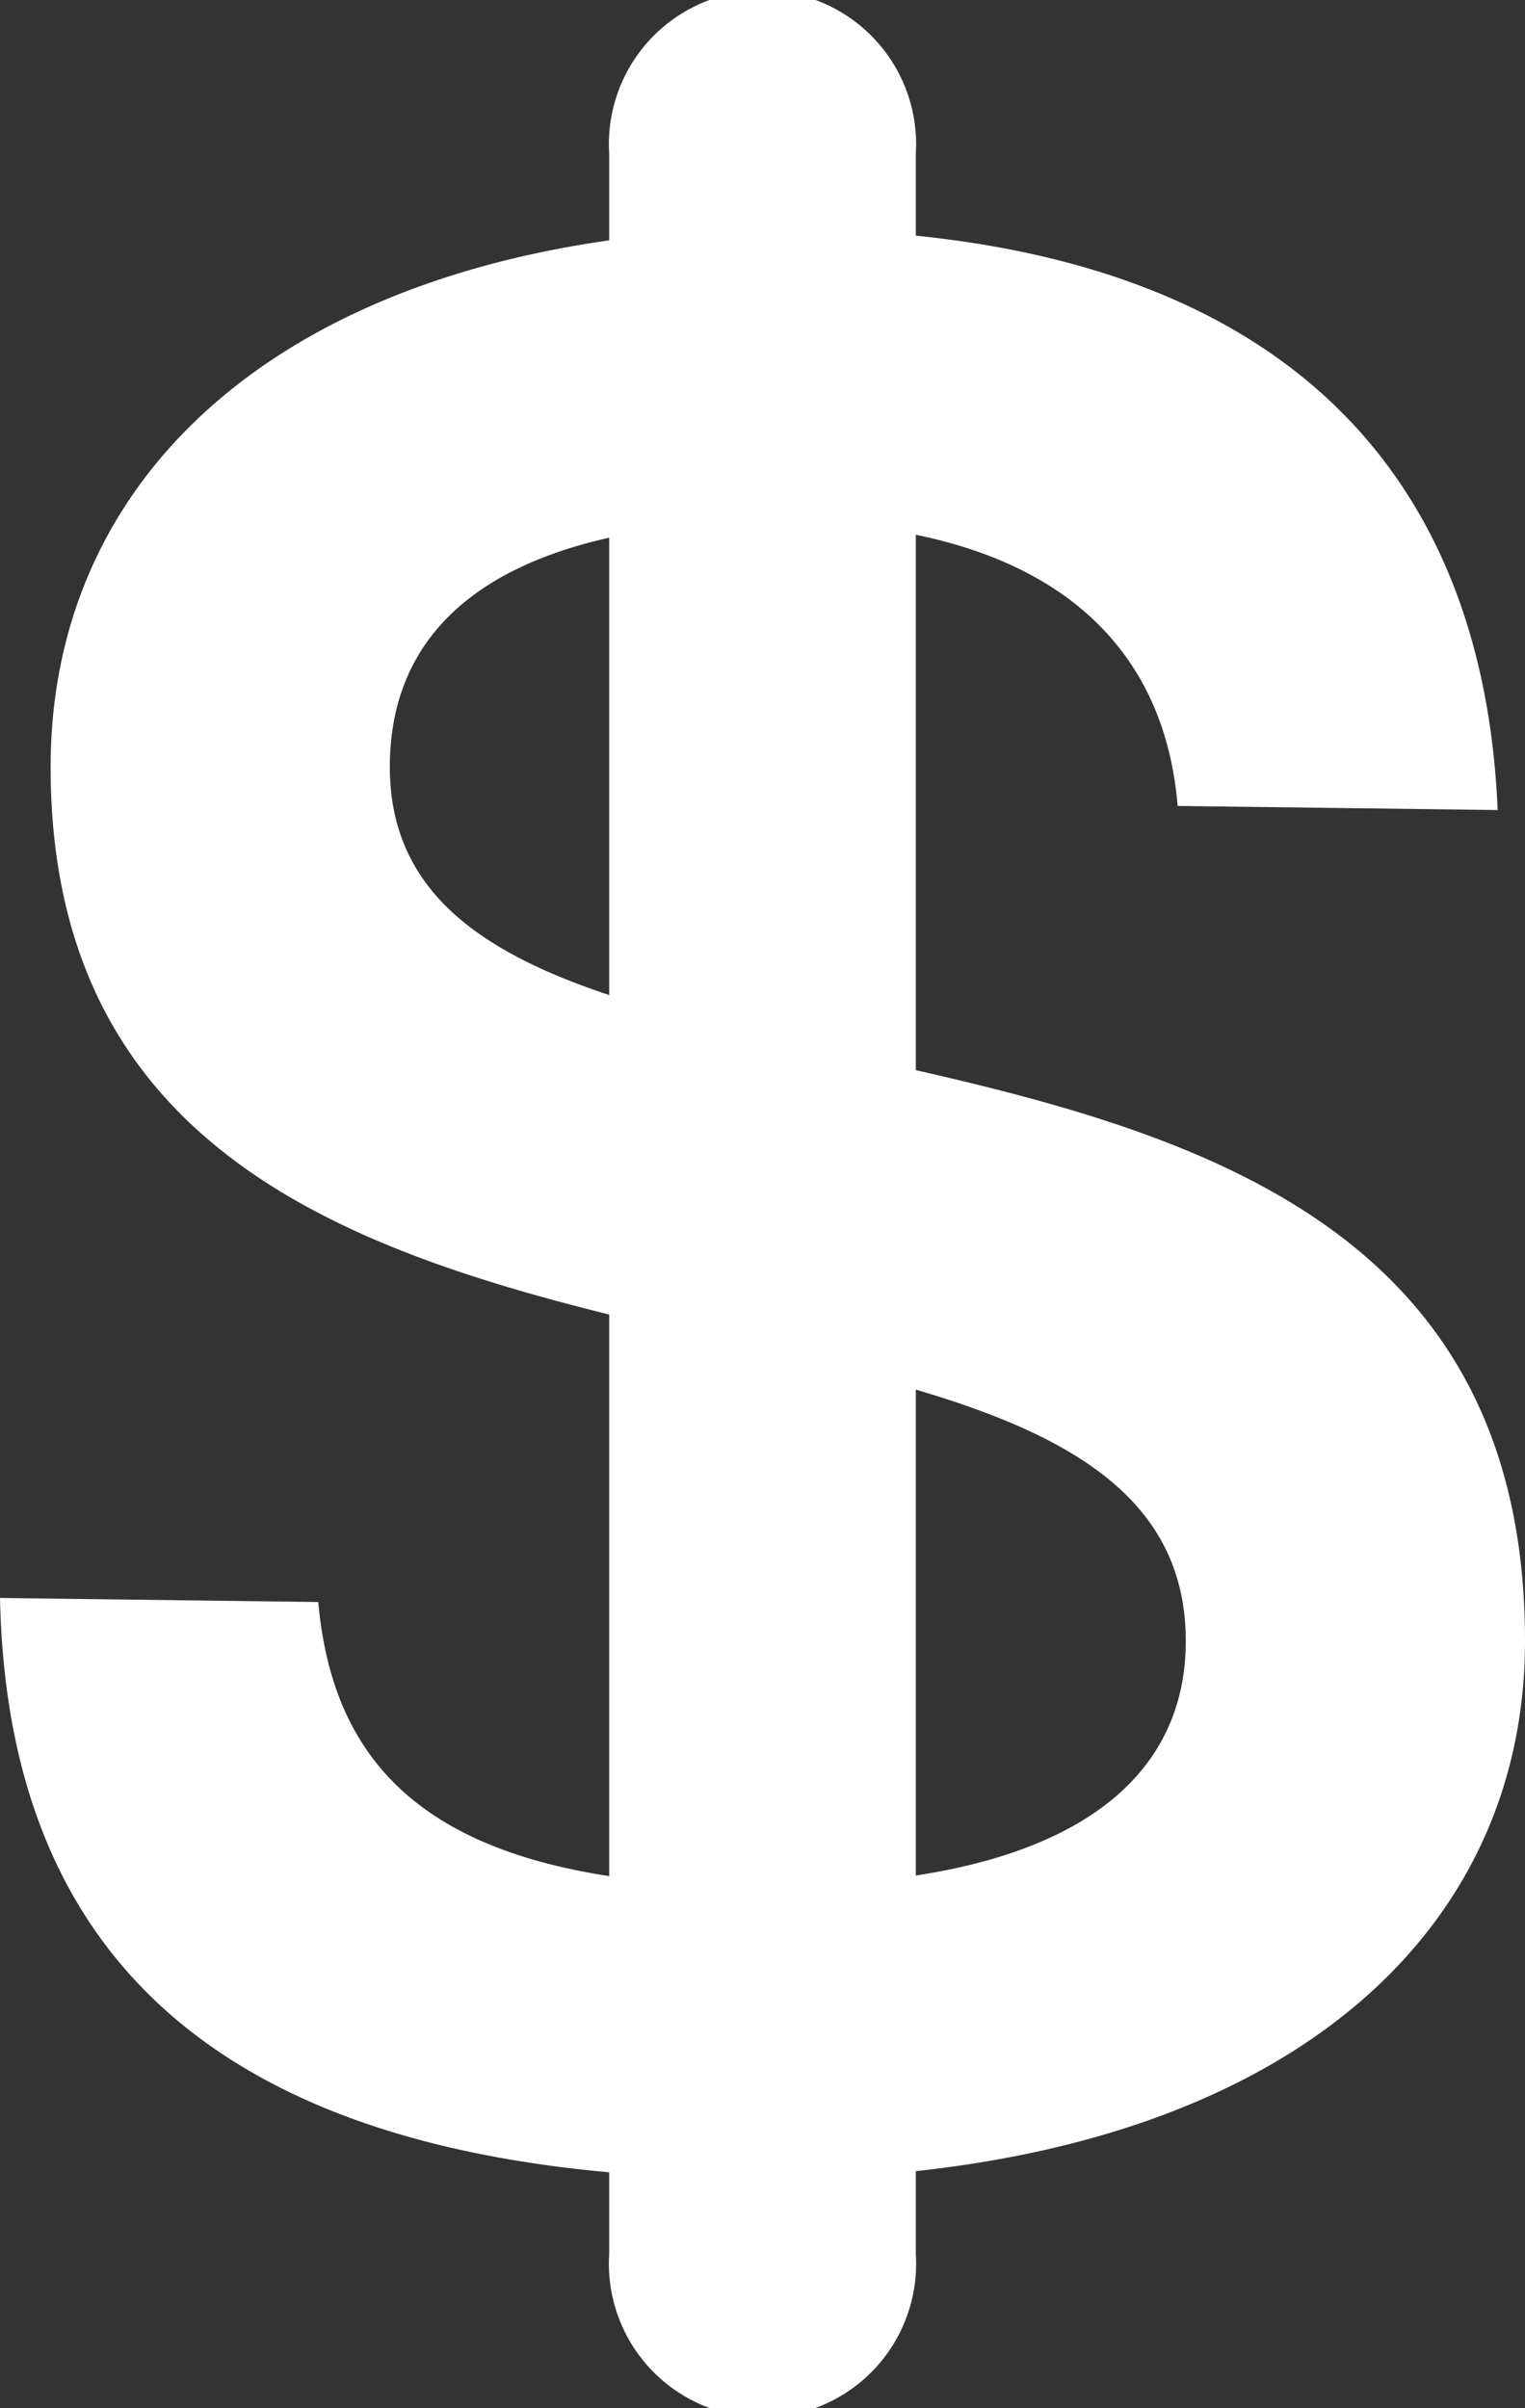 <svg xmlns="http://www.w3.org/2000/svg" viewBox="0 0 26.21 41.38"><rect x="0" y="0" width="26.21" height="41.38" fill="#333333" stroke="none"/><defs><style>.cls-1{fill:#fff;}</style></defs><title>Asset 79</title><g id="Layer_2" data-name="Layer 2"><g id="Layer_1-2" data-name="Layer 1"><path class="cls-1" d="M15.74,18.39V9.19c2.7.55,4.29,2.13,4.5,4.66l5.5.07c-.24-5.72-3.58-9.22-10-9.87V2.64a2.64,2.64,0,1,0-5.27,0V4.13C4.35,5,.87,8.48.87,13.18c0,6.34,4.77,8.21,9.6,9.41v9.65c-3.39-.52-4.77-2.15-5-4.71L0,27.46c.12,5.72,3.27,9.22,10.47,9.87v1.41a2.64,2.64,0,1,0,5.27,0V37.31C22.5,36.58,26.21,33,26.21,28.2,26.21,21.27,20.84,19.55,15.74,18.39ZM10.47,17.1c-2.22-.74-3.77-1.8-3.77-3.92,0-2,1.23-3.37,3.77-3.94Zm5.27,15.13V23.88c2.68.79,4.64,1.9,4.64,4.32C20.38,30.2,19,31.73,15.74,32.23Z"/></g></g></svg>